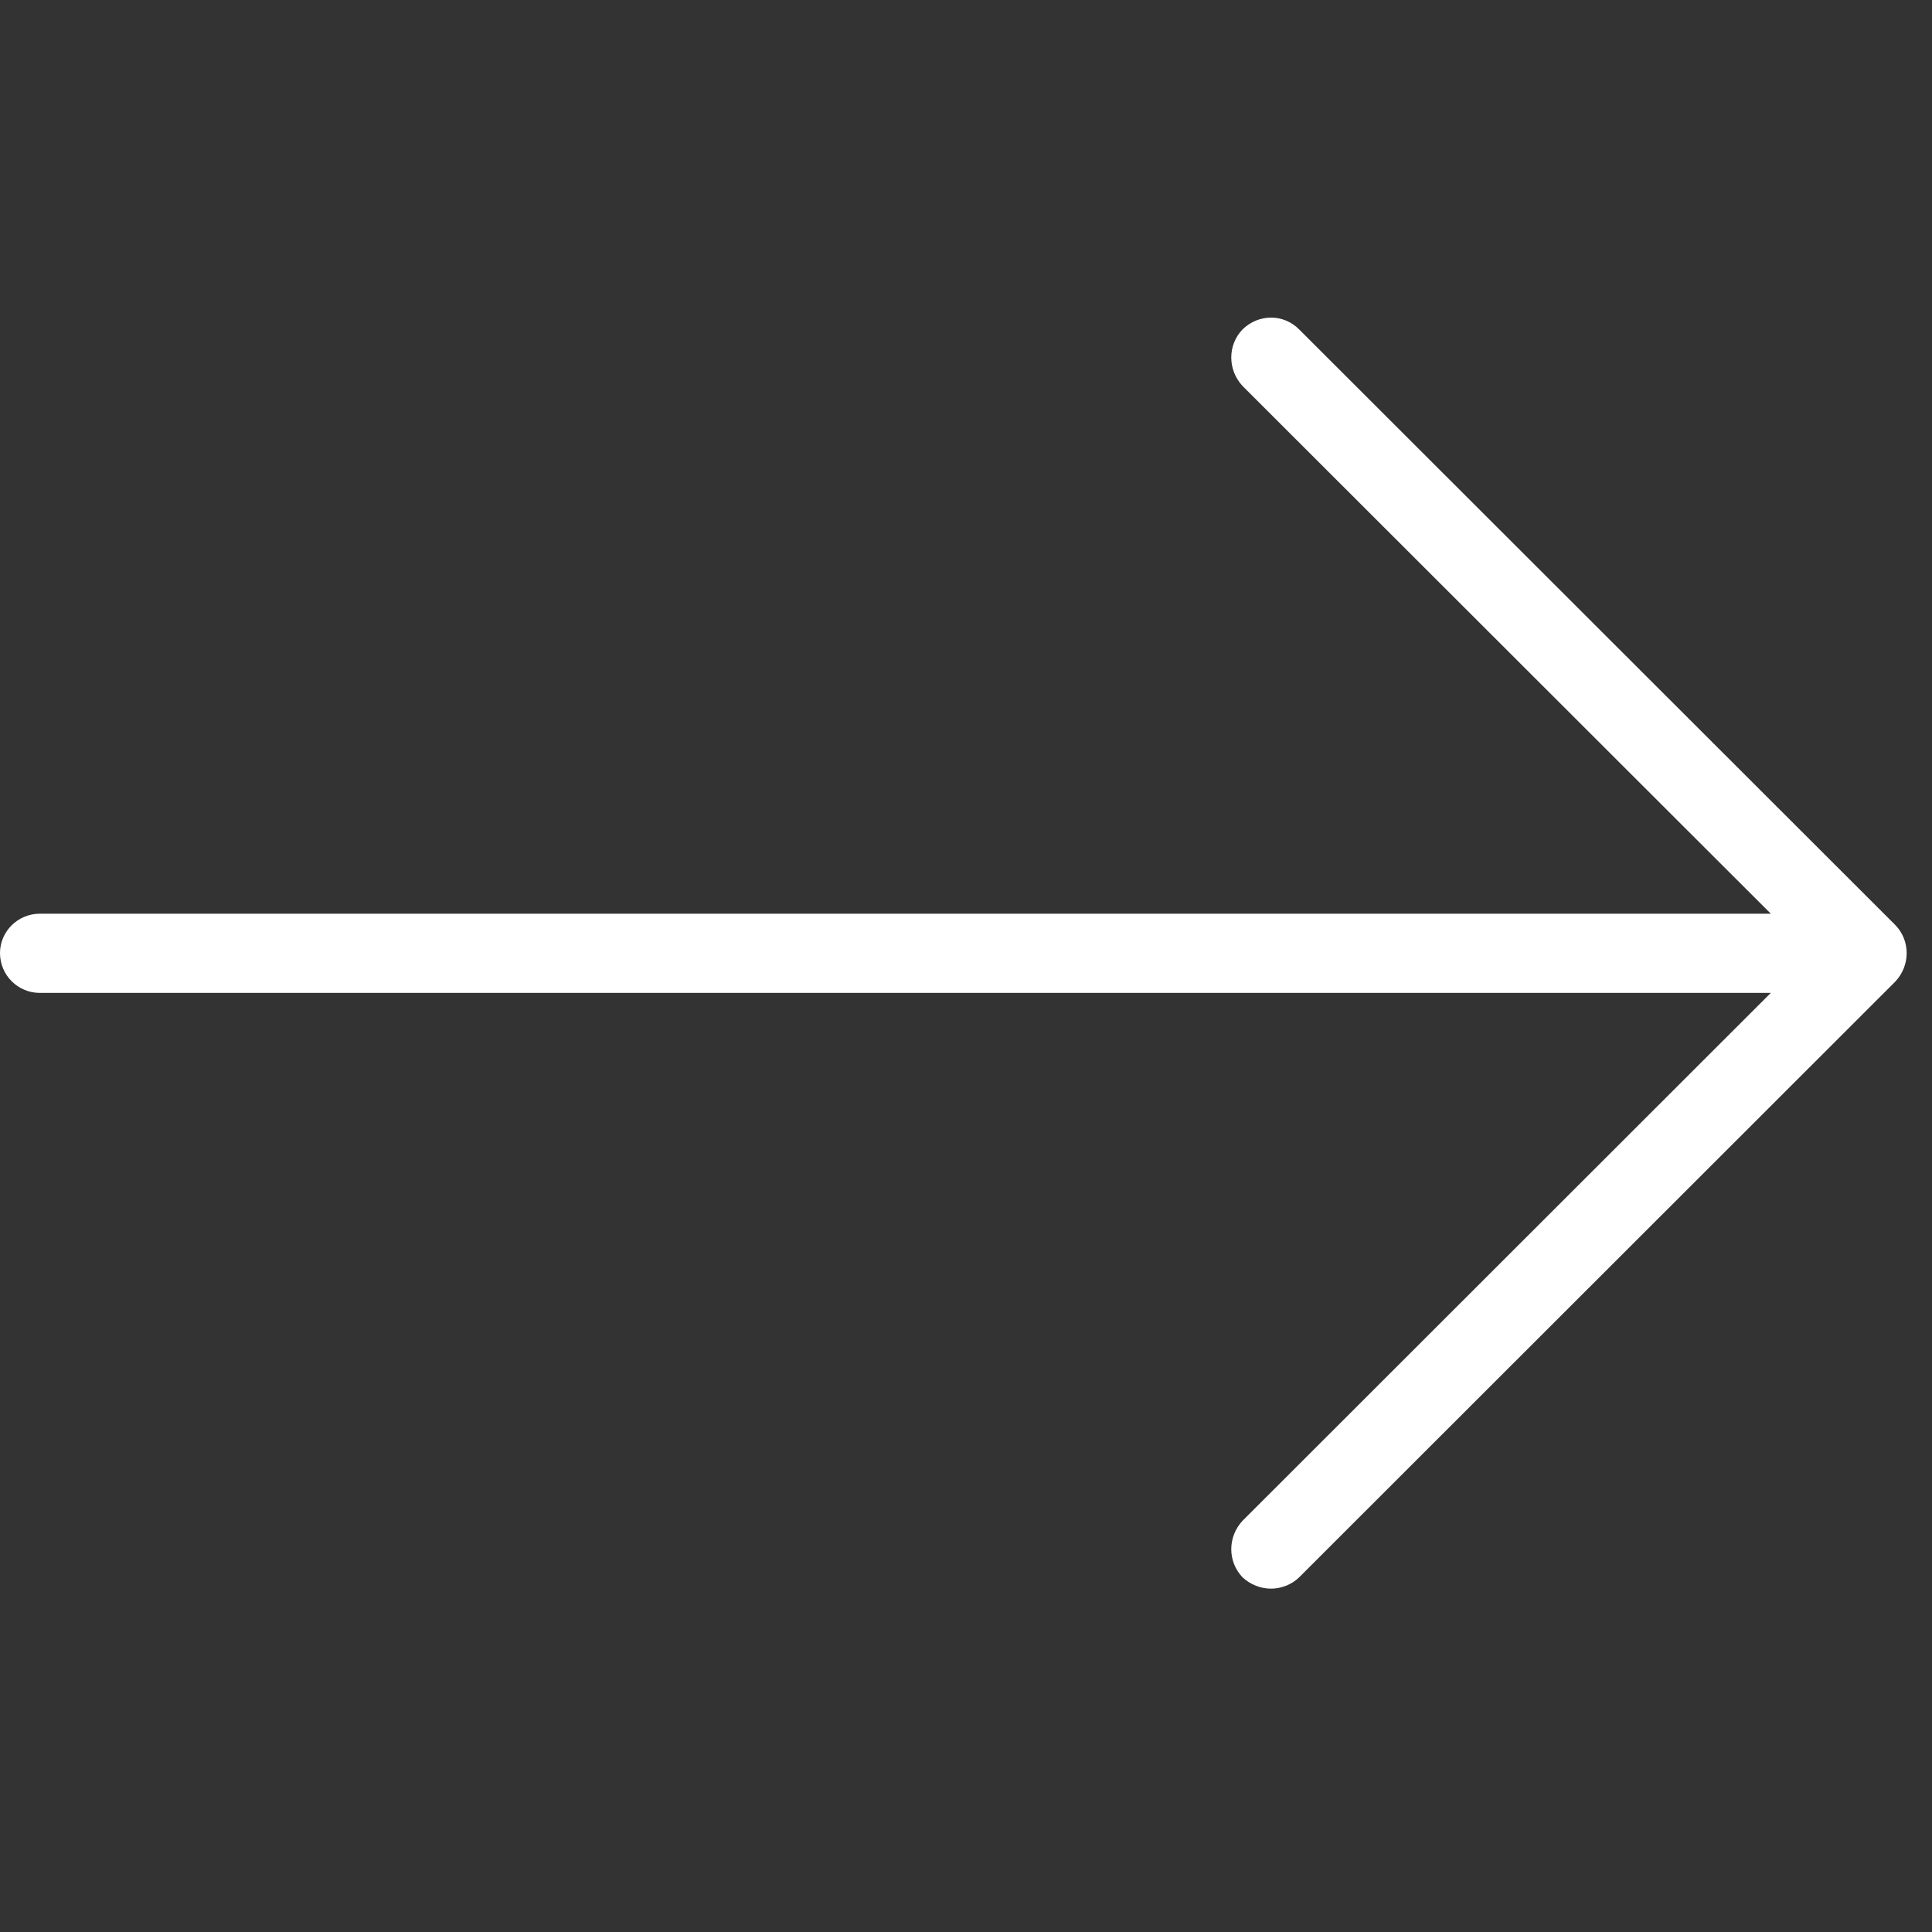 <?xml version="1.0" encoding="UTF-8"?>
<svg xmlns="http://www.w3.org/2000/svg" xmlns:xlink="http://www.w3.org/1999/xlink" width="14pt" height="14pt" viewBox="0 0 14 14" version="1.1">
<rect x="0" y="0" width="14" height="14" fill="#333333" stroke="none"/>
<g id="surface1">
<path style=" stroke:none;fill-rule:nonzero;fill:rgb(100%,100%,100%);fill-opacity:1;" d="M 13.734 6.703 L 9.414 2.387 C 9.301 2.273 9.121 2.273 9.004 2.387 C 8.895 2.5 8.895 2.68 9.004 2.797 L 12.832 6.621 L 0.289 6.621 C 0.129 6.621 0 6.75 0 6.906 C 0 7.066 0.129 7.195 0.289 7.195 L 12.832 7.195 L 9.004 11.02 C 8.895 11.137 8.895 11.316 9.004 11.43 C 9.062 11.484 9.137 11.512 9.211 11.512 C 9.281 11.512 9.359 11.484 9.414 11.43 L 13.734 7.113 C 13.844 6.996 13.844 6.816 13.734 6.703 Z M 13.734 6.703 "/>
</g>
</svg>
